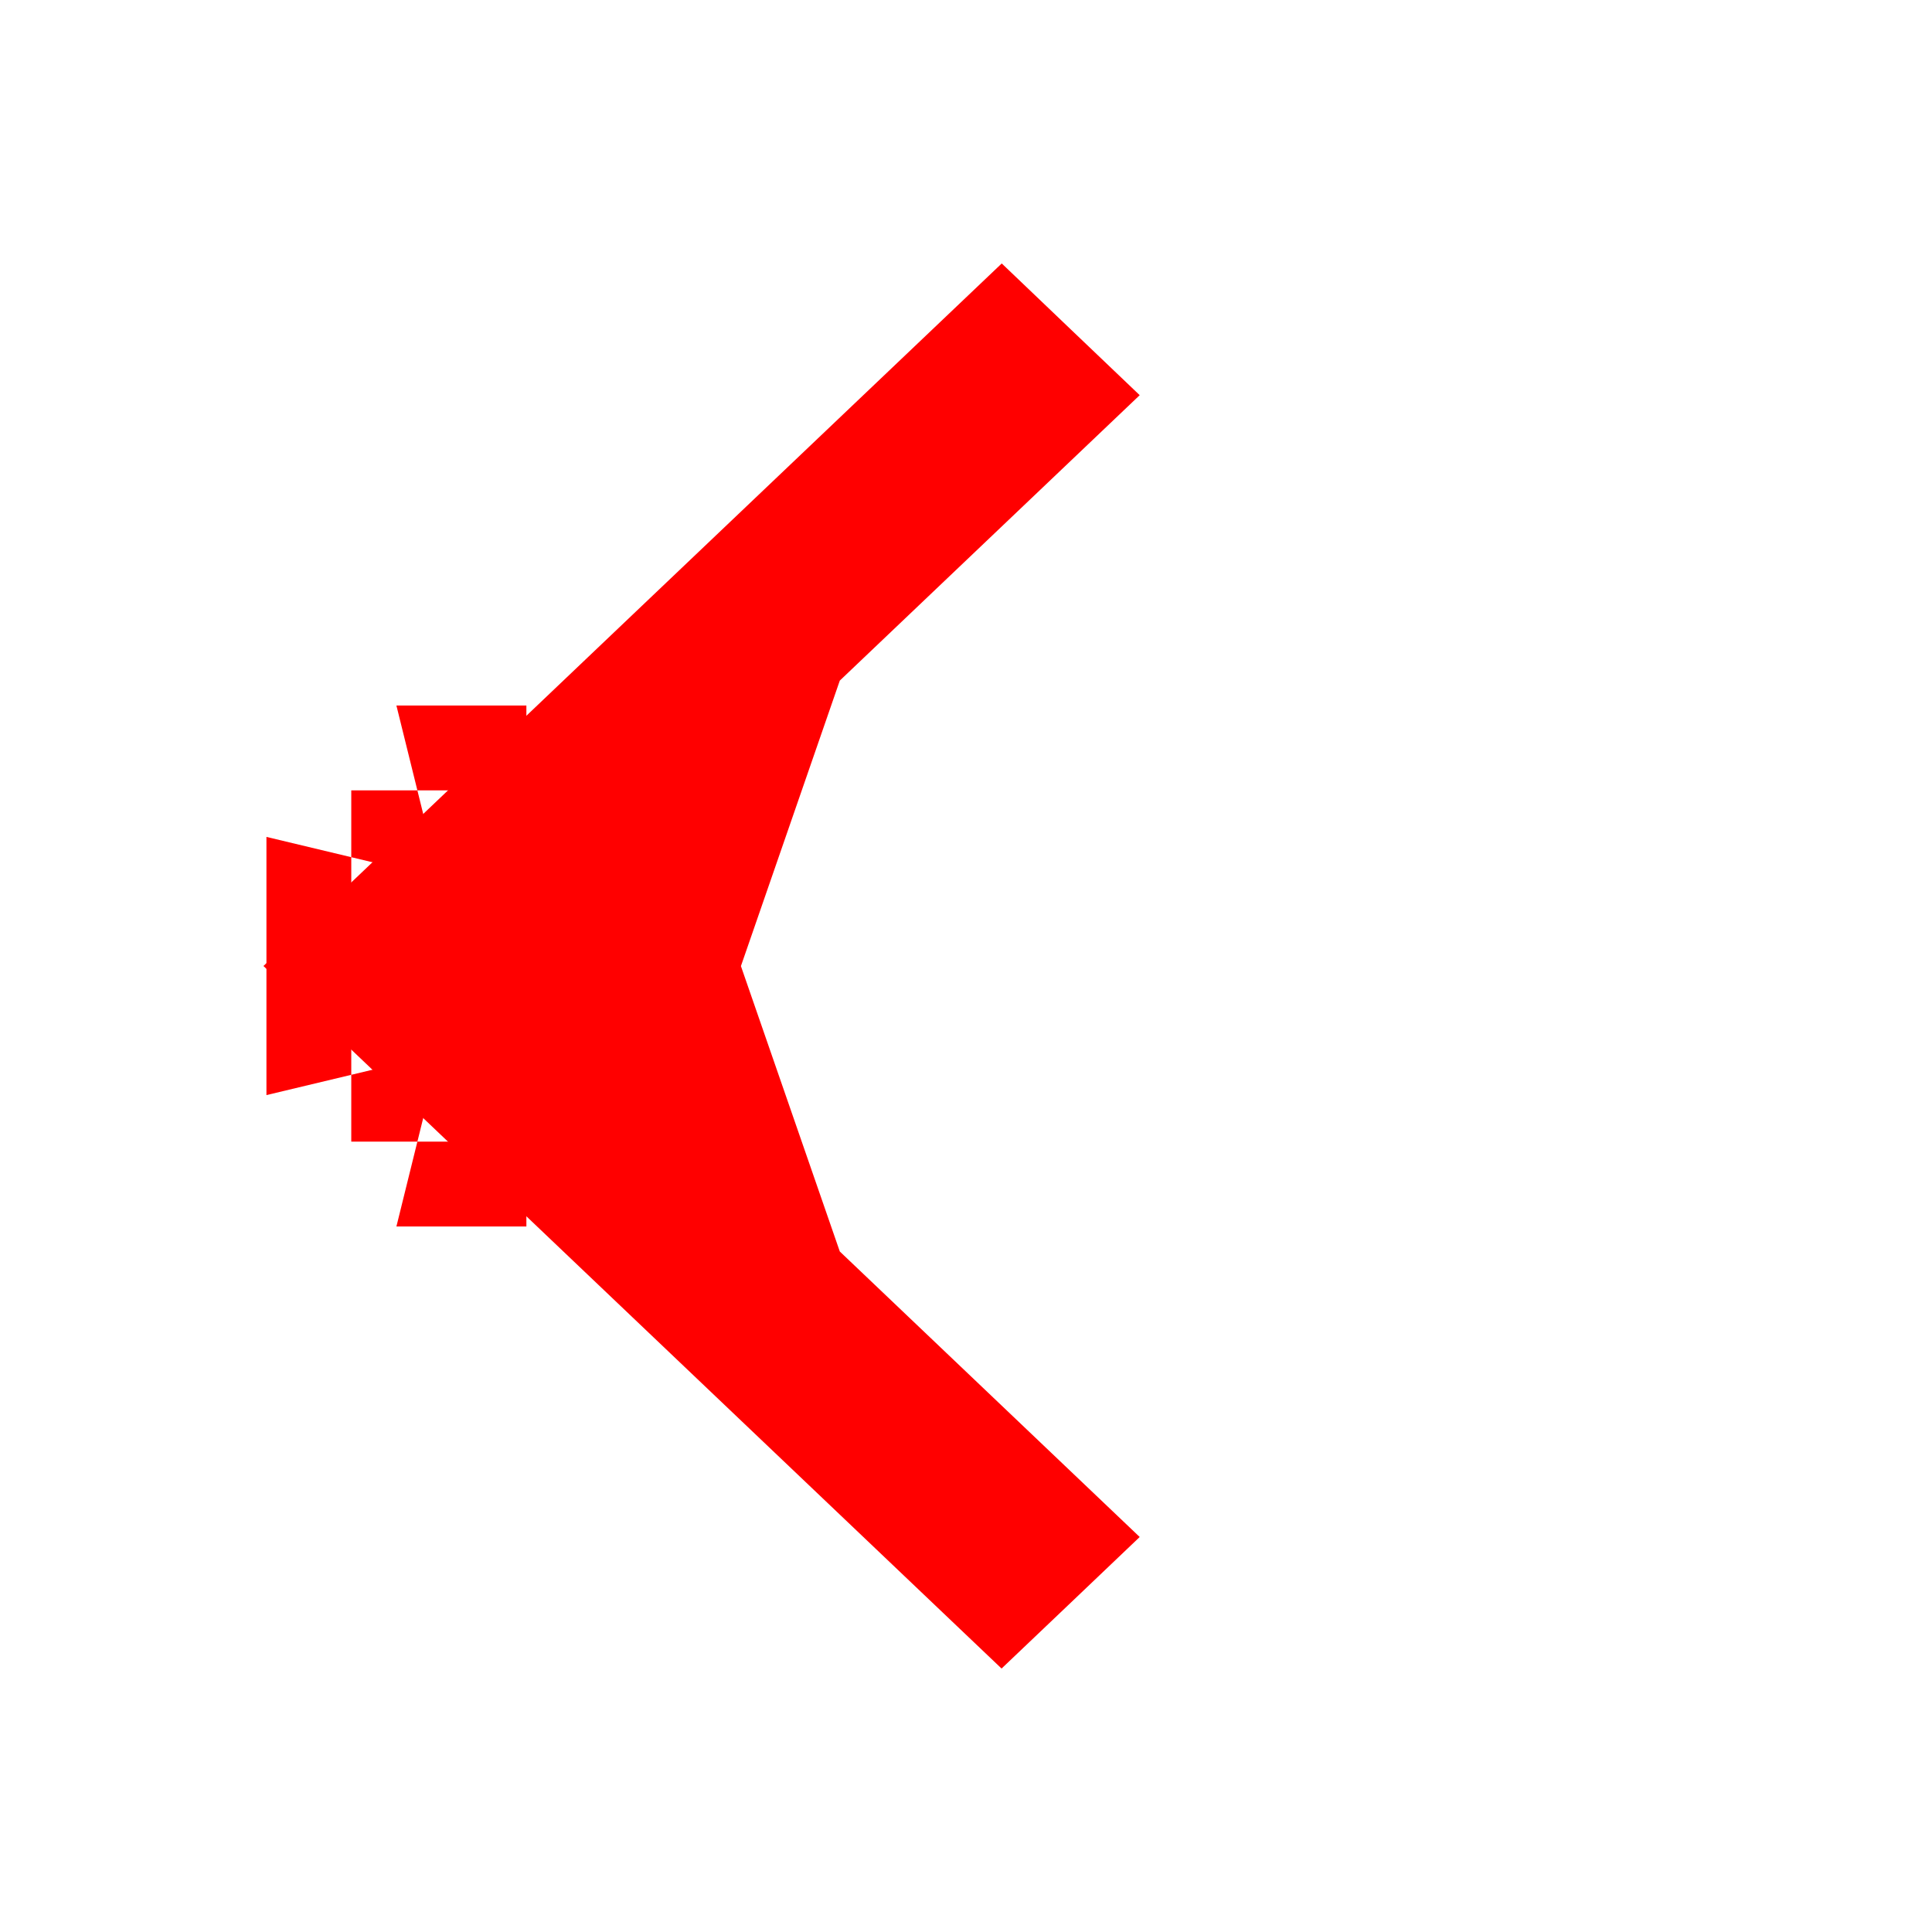 <?xml version="1.0" encoding="UTF-8" standalone="no"?>
<svg
   xmlns:dc="http://purl.org/dc/elements/1.1/"
   xmlns:cc="http://creativecommons.org/ns#"
   xmlns:rdf="http://www.w3.org/1999/02/22-rdf-syntax-ns#"
   xmlns:svg="http://www.w3.org/2000/svg"
   xmlns="http://www.w3.org/2000/svg"
   xmlns:sodipodi="http://sodipodi.sourceforge.net/DTD/sodipodi-0.dtd"
   xmlns:inkscape="http://www.inkscape.org/namespaces/inkscape"
   viewBox="0 0 22 22"
   version="1.1"
   id="svg104"
   sodipodi:docname="left.svg"
   inkscape:version="1.0.2 (e86c870879, 2021-01-15)">
  <sodipodi:namedview
     pagecolor="#ffffff"
     bordercolor="#666666"
     borderopacity="1"
     objecttolerance="10"
     gridtolerance="10"
     guidetolerance="10"
     inkscape:pageopacity="0"
     inkscape:pageshadow="2"
     inkscape:window-width="1280"
     inkscape:window-height="922"
     id="namedview106"
     showgrid="true"
     inkscape:zoom="32.090909"
     inkscape:cx="11"
     inkscape:cy="11"
     inkscape:window-x="0"
     inkscape:window-y="24"
     inkscape:window-maximized="1"
     inkscape:current-layer="svg104"
     inkscape:document-rotation="0">
    <inkscape:grid
       type="xygrid"
       id="grid18" />
  </sodipodi:namedview>
  <defs
     id="defs3051">
    <style
       type="text/css"
       id="current-color-scheme">
      .ColorScheme-Text {
        color:#232629;
      }
      </style>
  </defs>
  <path
     style="fill:#ff0000;stroke-width:0.07"
     d="M 7.202,15 3,11 7.203,7 11.407,3 12.192,3.75 12.978,4.5 9.563,7.75 8.437,11.001 9.563,14.251 12.978,17.502 12.192,18.251 11.405,19 Z"
     id="path8"
     sodipodi:nodetypes="ccccccccccccc" />
  <path
     style="fill:#ff0000;stroke-width:0.031"
     d="M 3.034,9.53 5,10 4.514,8.034 h 1.48 V 8.517 9 H 4.997 4 v 1.013 1.013 H 3.517 3.034 Z"
     id="path10"
     sodipodi:nodetypes="ccccccccccccc" />
  <path
     style="fill:#ff0000;stroke-width:0.031"
     d="M 3.034,12.47 V 10.975 H 3.517 4 V 11.987 13 h 0.997 0.997 v 0.483 0.483 h -1.48 L 5,12 Z"
     id="path12"
     sodipodi:nodetypes="ccccccccccccc" />
</svg>
